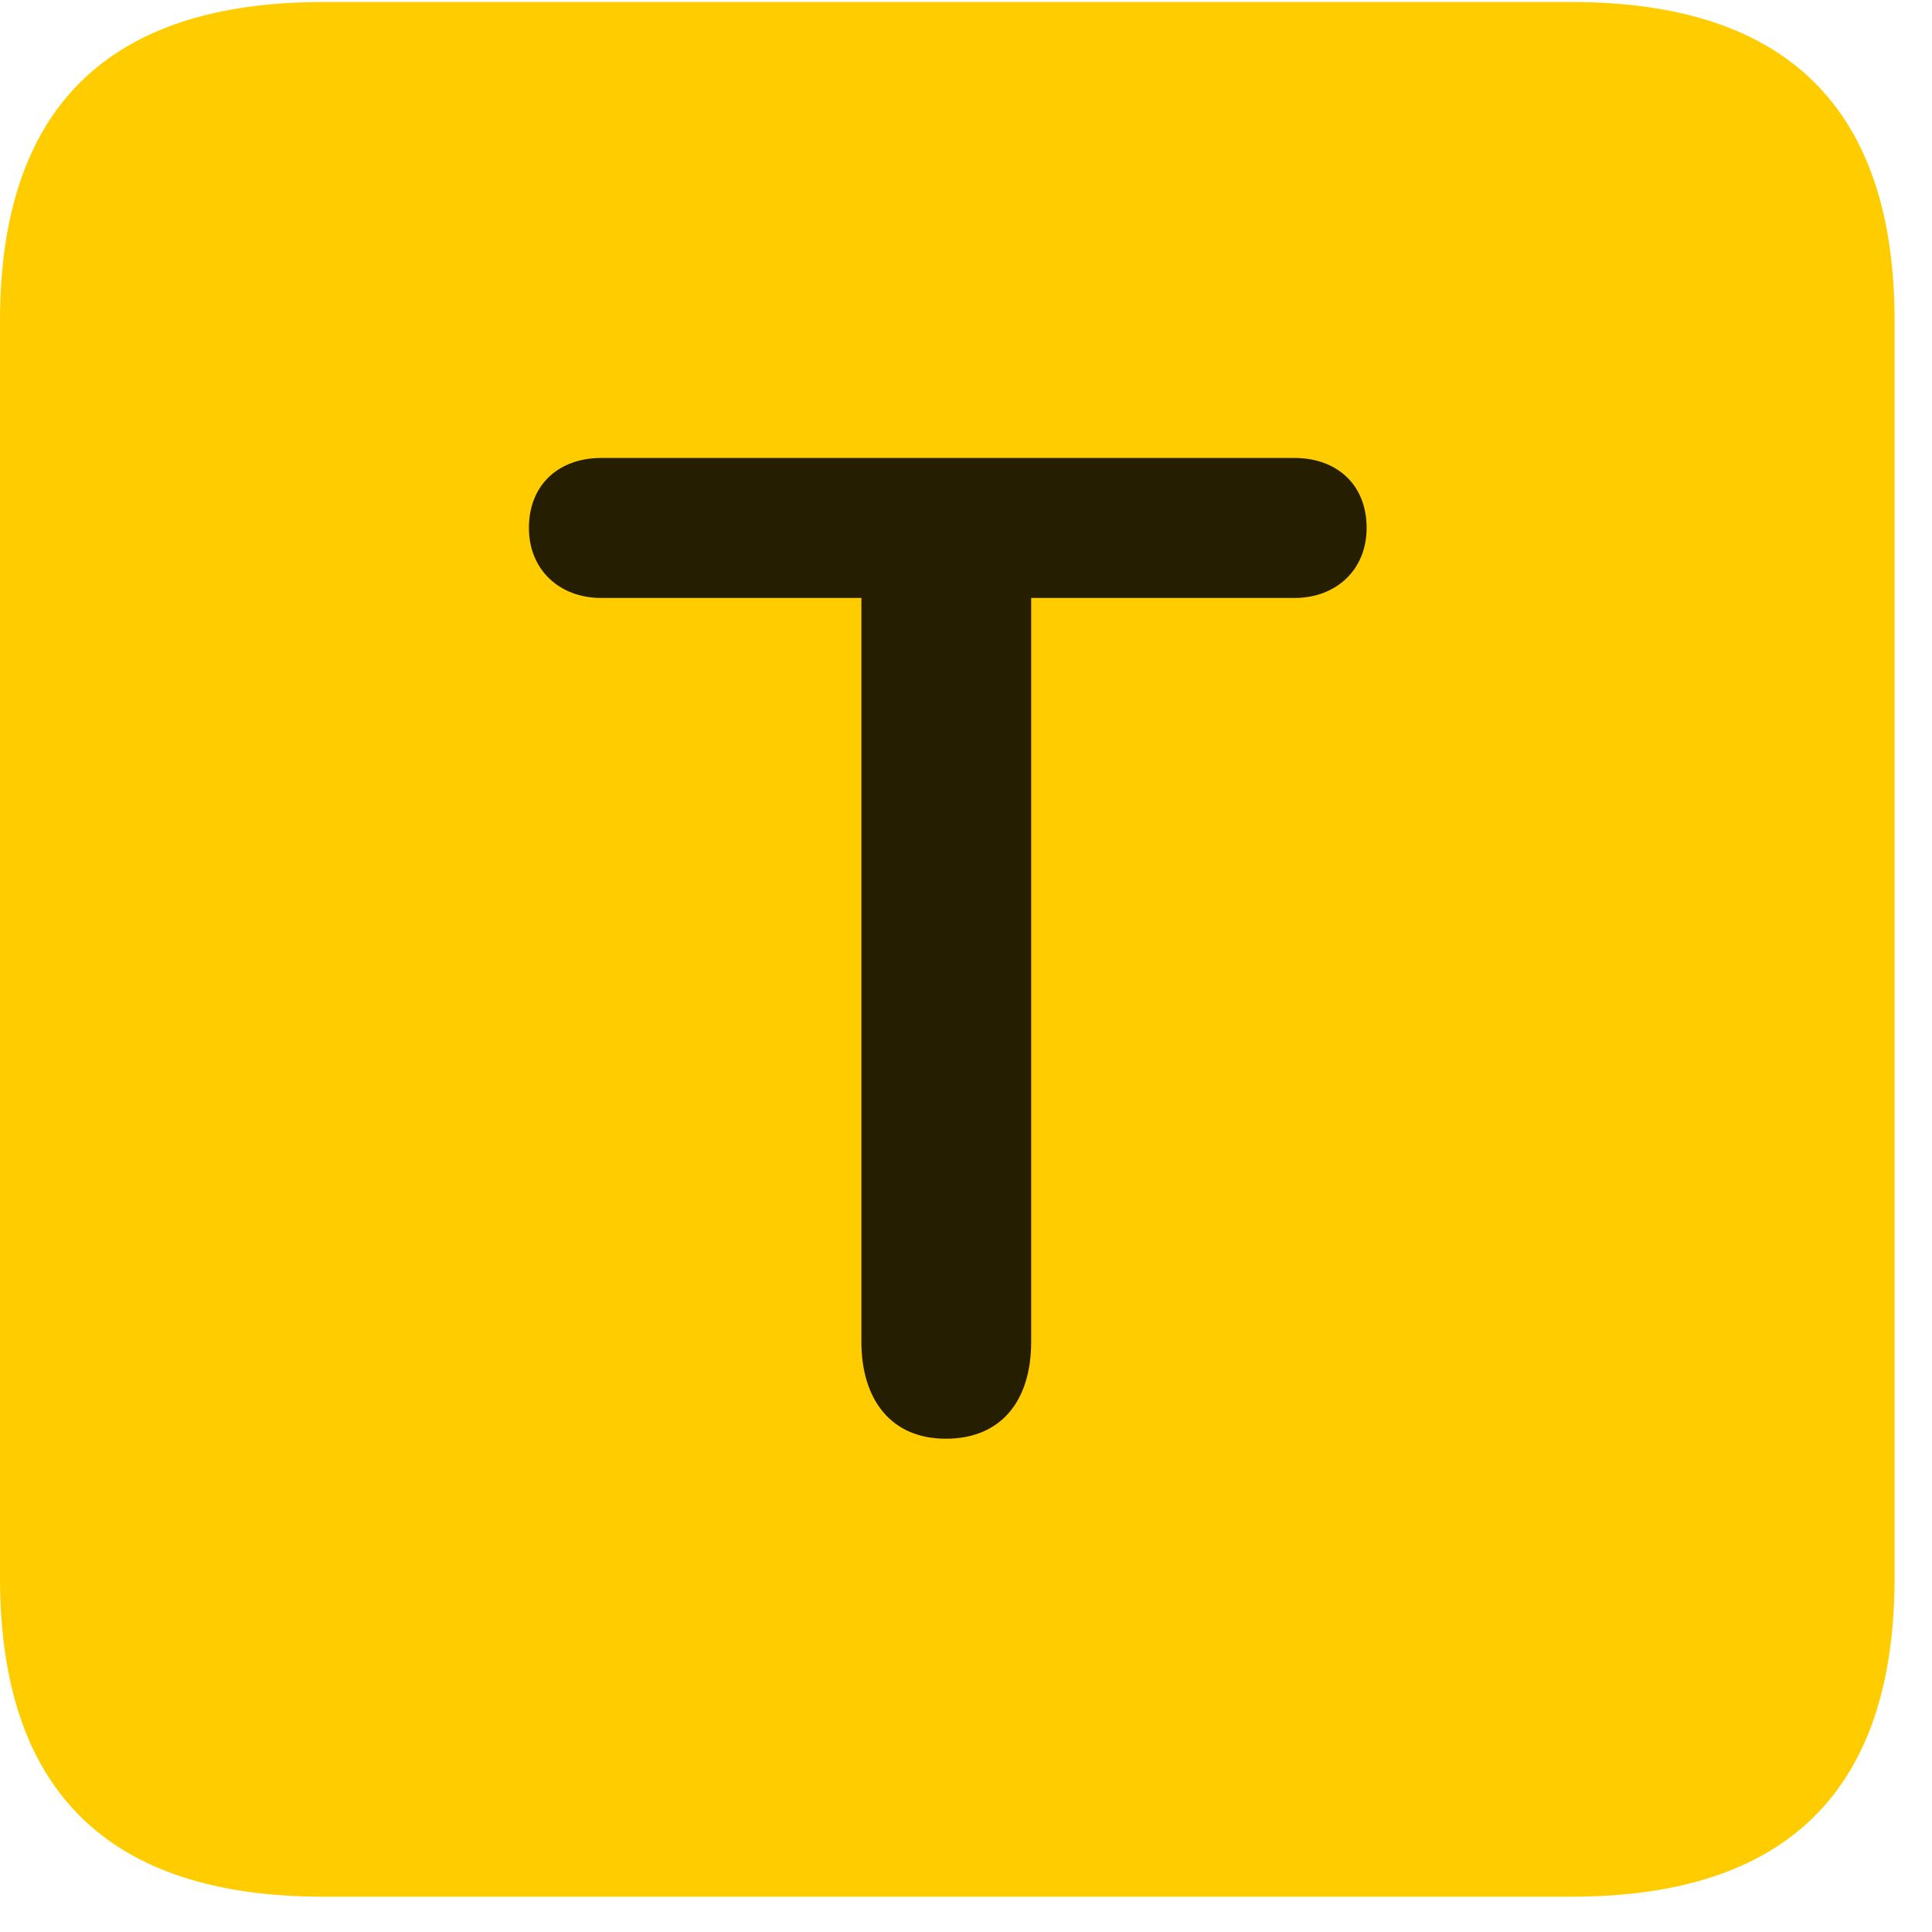 <svg width="22" height="22" viewBox="0 0 22 22" fill="none" xmlns="http://www.w3.org/2000/svg">
<path d="M3.68 21.598H17.895C20.355 21.598 21.574 20.379 21.574 17.965V3.656C21.574 1.242 20.355 0.023 17.895 0.023H3.68C1.23 0.023 0 1.23 0 3.656V17.965C0 20.391 1.23 21.598 3.68 21.598Z" fill="#FFCC00"/>
<path d="M10.77 16.383C10.137 16.383 9.809 15.926 9.809 15.281V6.809H6.844C6.375 6.809 6.023 6.492 6.023 6.012C6.023 5.508 6.375 5.215 6.844 5.215H14.742C15.211 5.215 15.562 5.508 15.562 6.012C15.562 6.492 15.211 6.809 14.742 6.809H11.742V15.281C11.742 15.949 11.402 16.383 10.77 16.383Z" fill="black" fill-opacity="0.85"/>
</svg>
